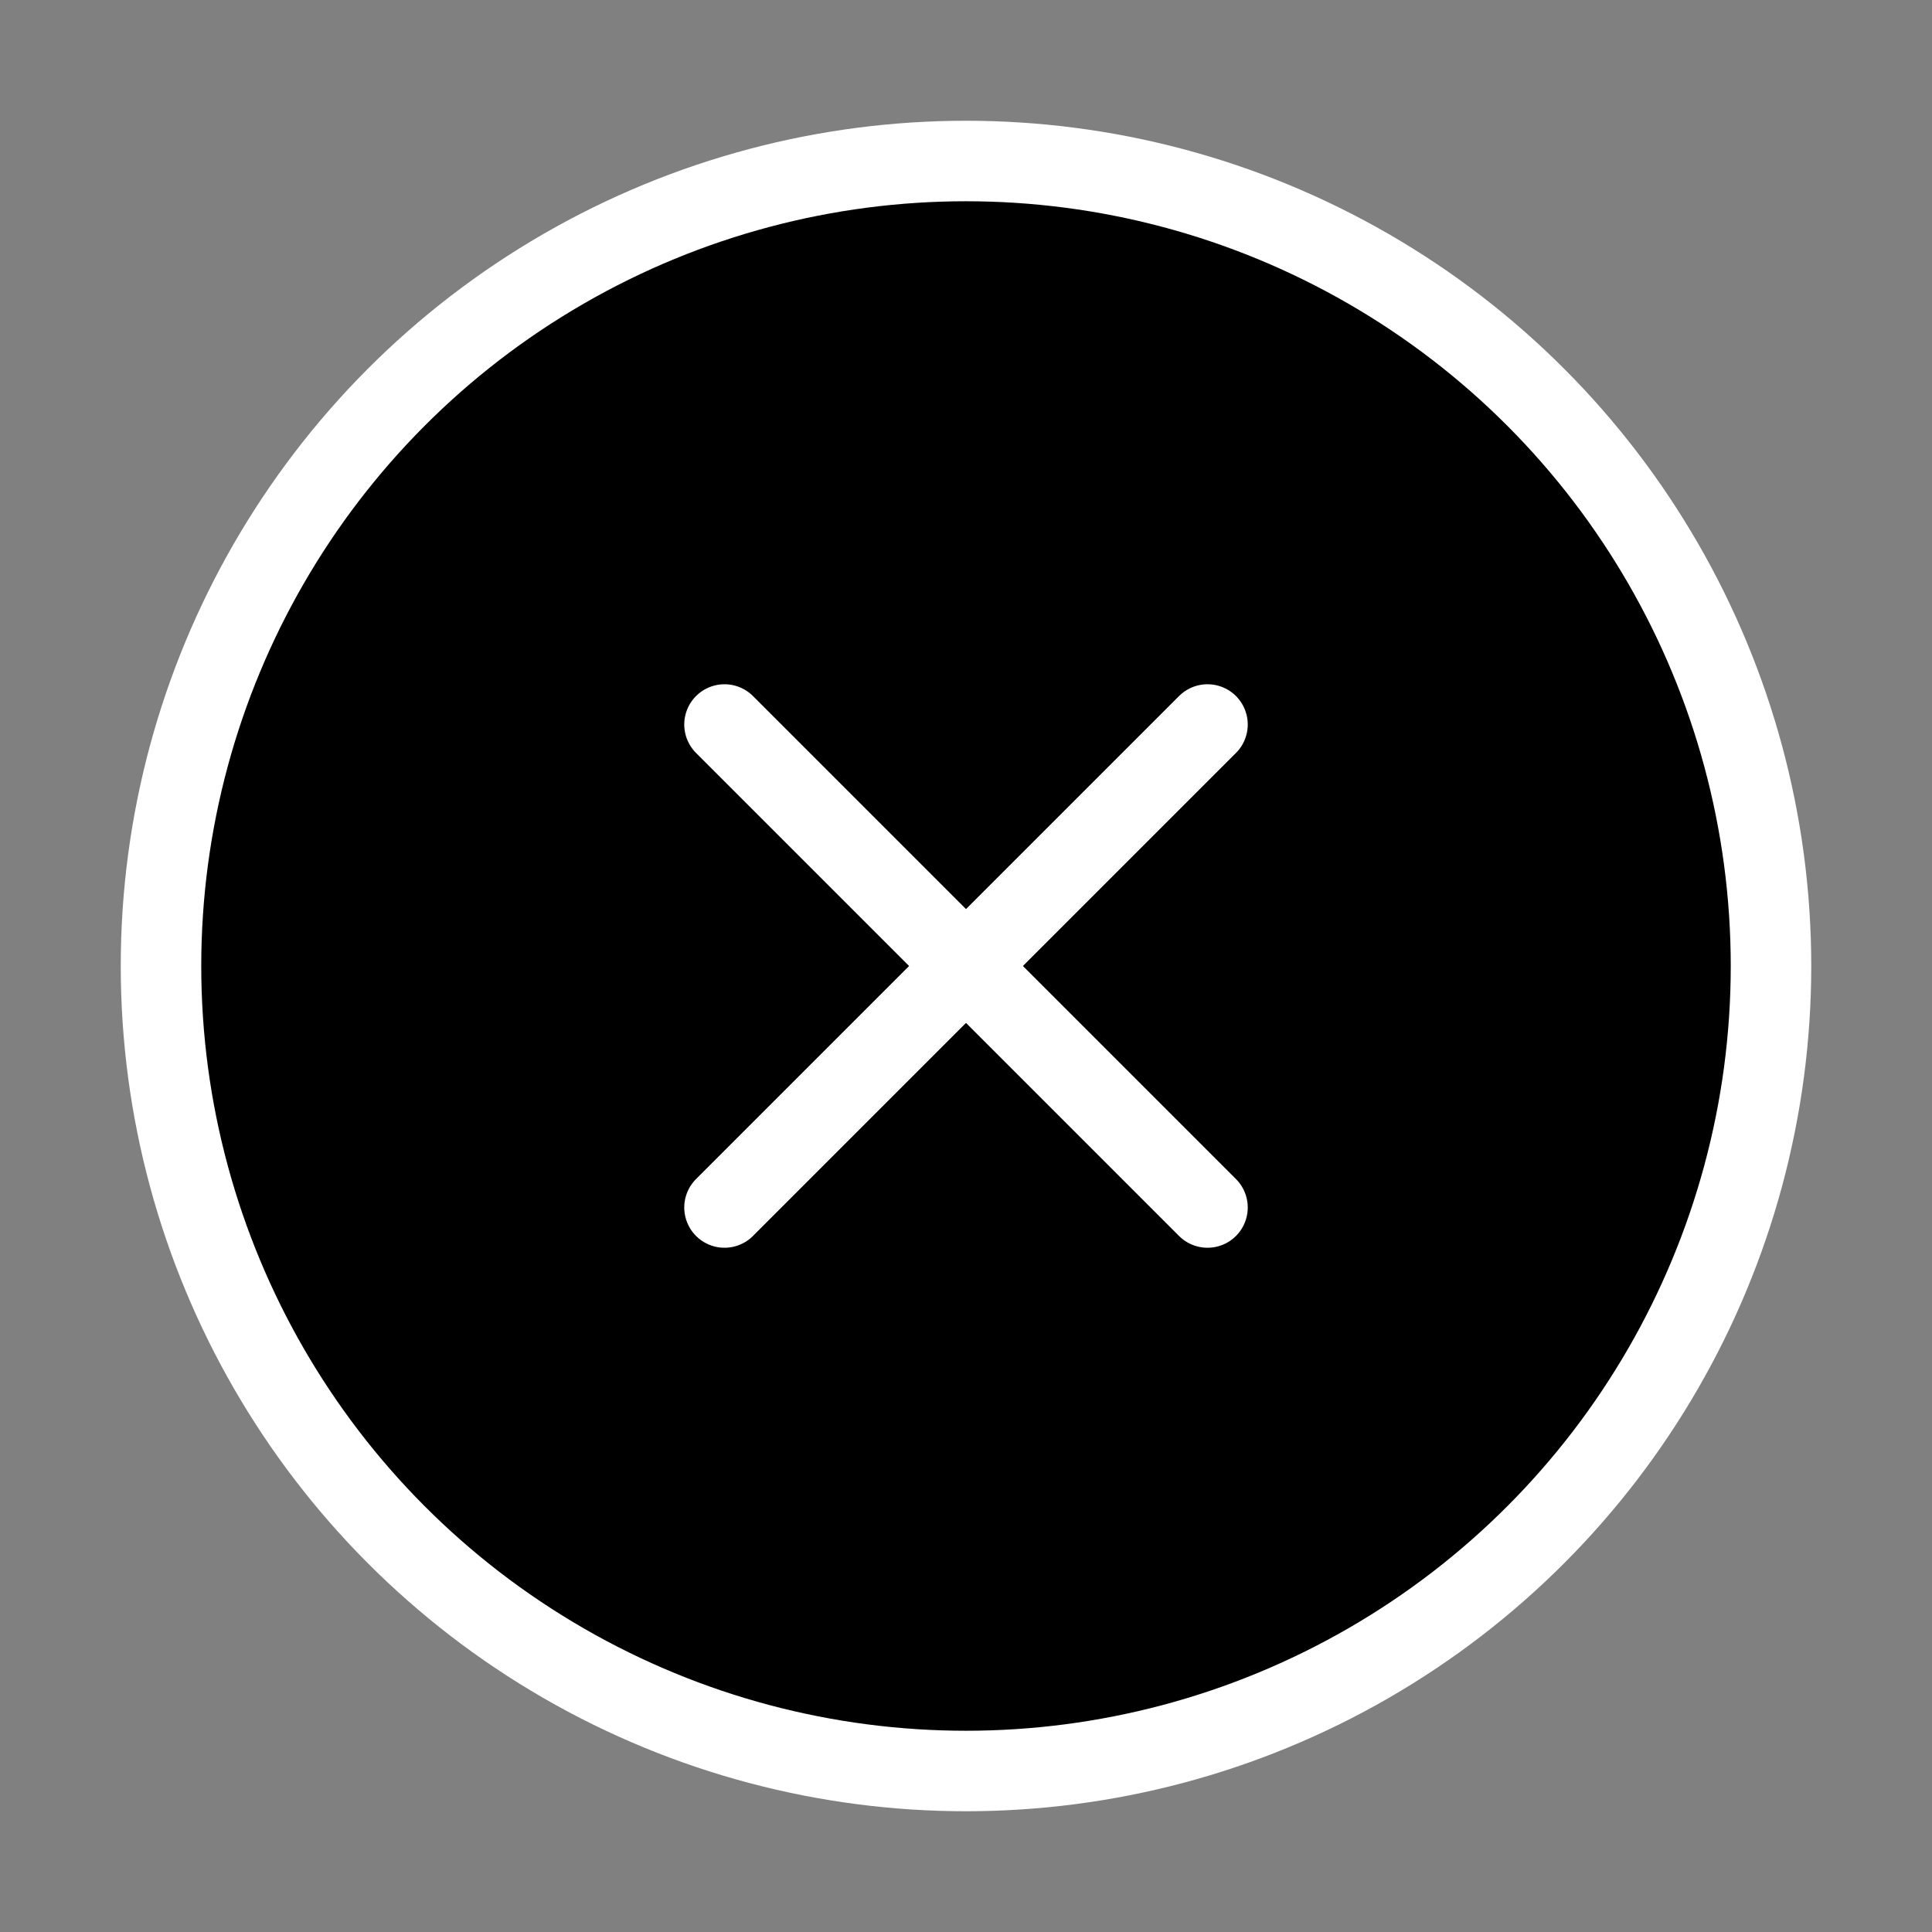 <svg viewBox="0 0 24 24" width="48" height="48" stroke="#fff" stroke-width="1" fill="none"
    stroke-linecap="round" stroke-linejoin="round" class="css-i6dzq1">
    <rect x="0" y="0" width="24" height="24" fill="#808080" stroke="none"/>
    <circle cx="12" cy="12" r="10" fill='currentcolor'></circle>
    <line x1="15" y1="9" x2="9" y2="15"></line>
    <line x1="9" y1="9" x2="15" y2="15"></line>
</svg>